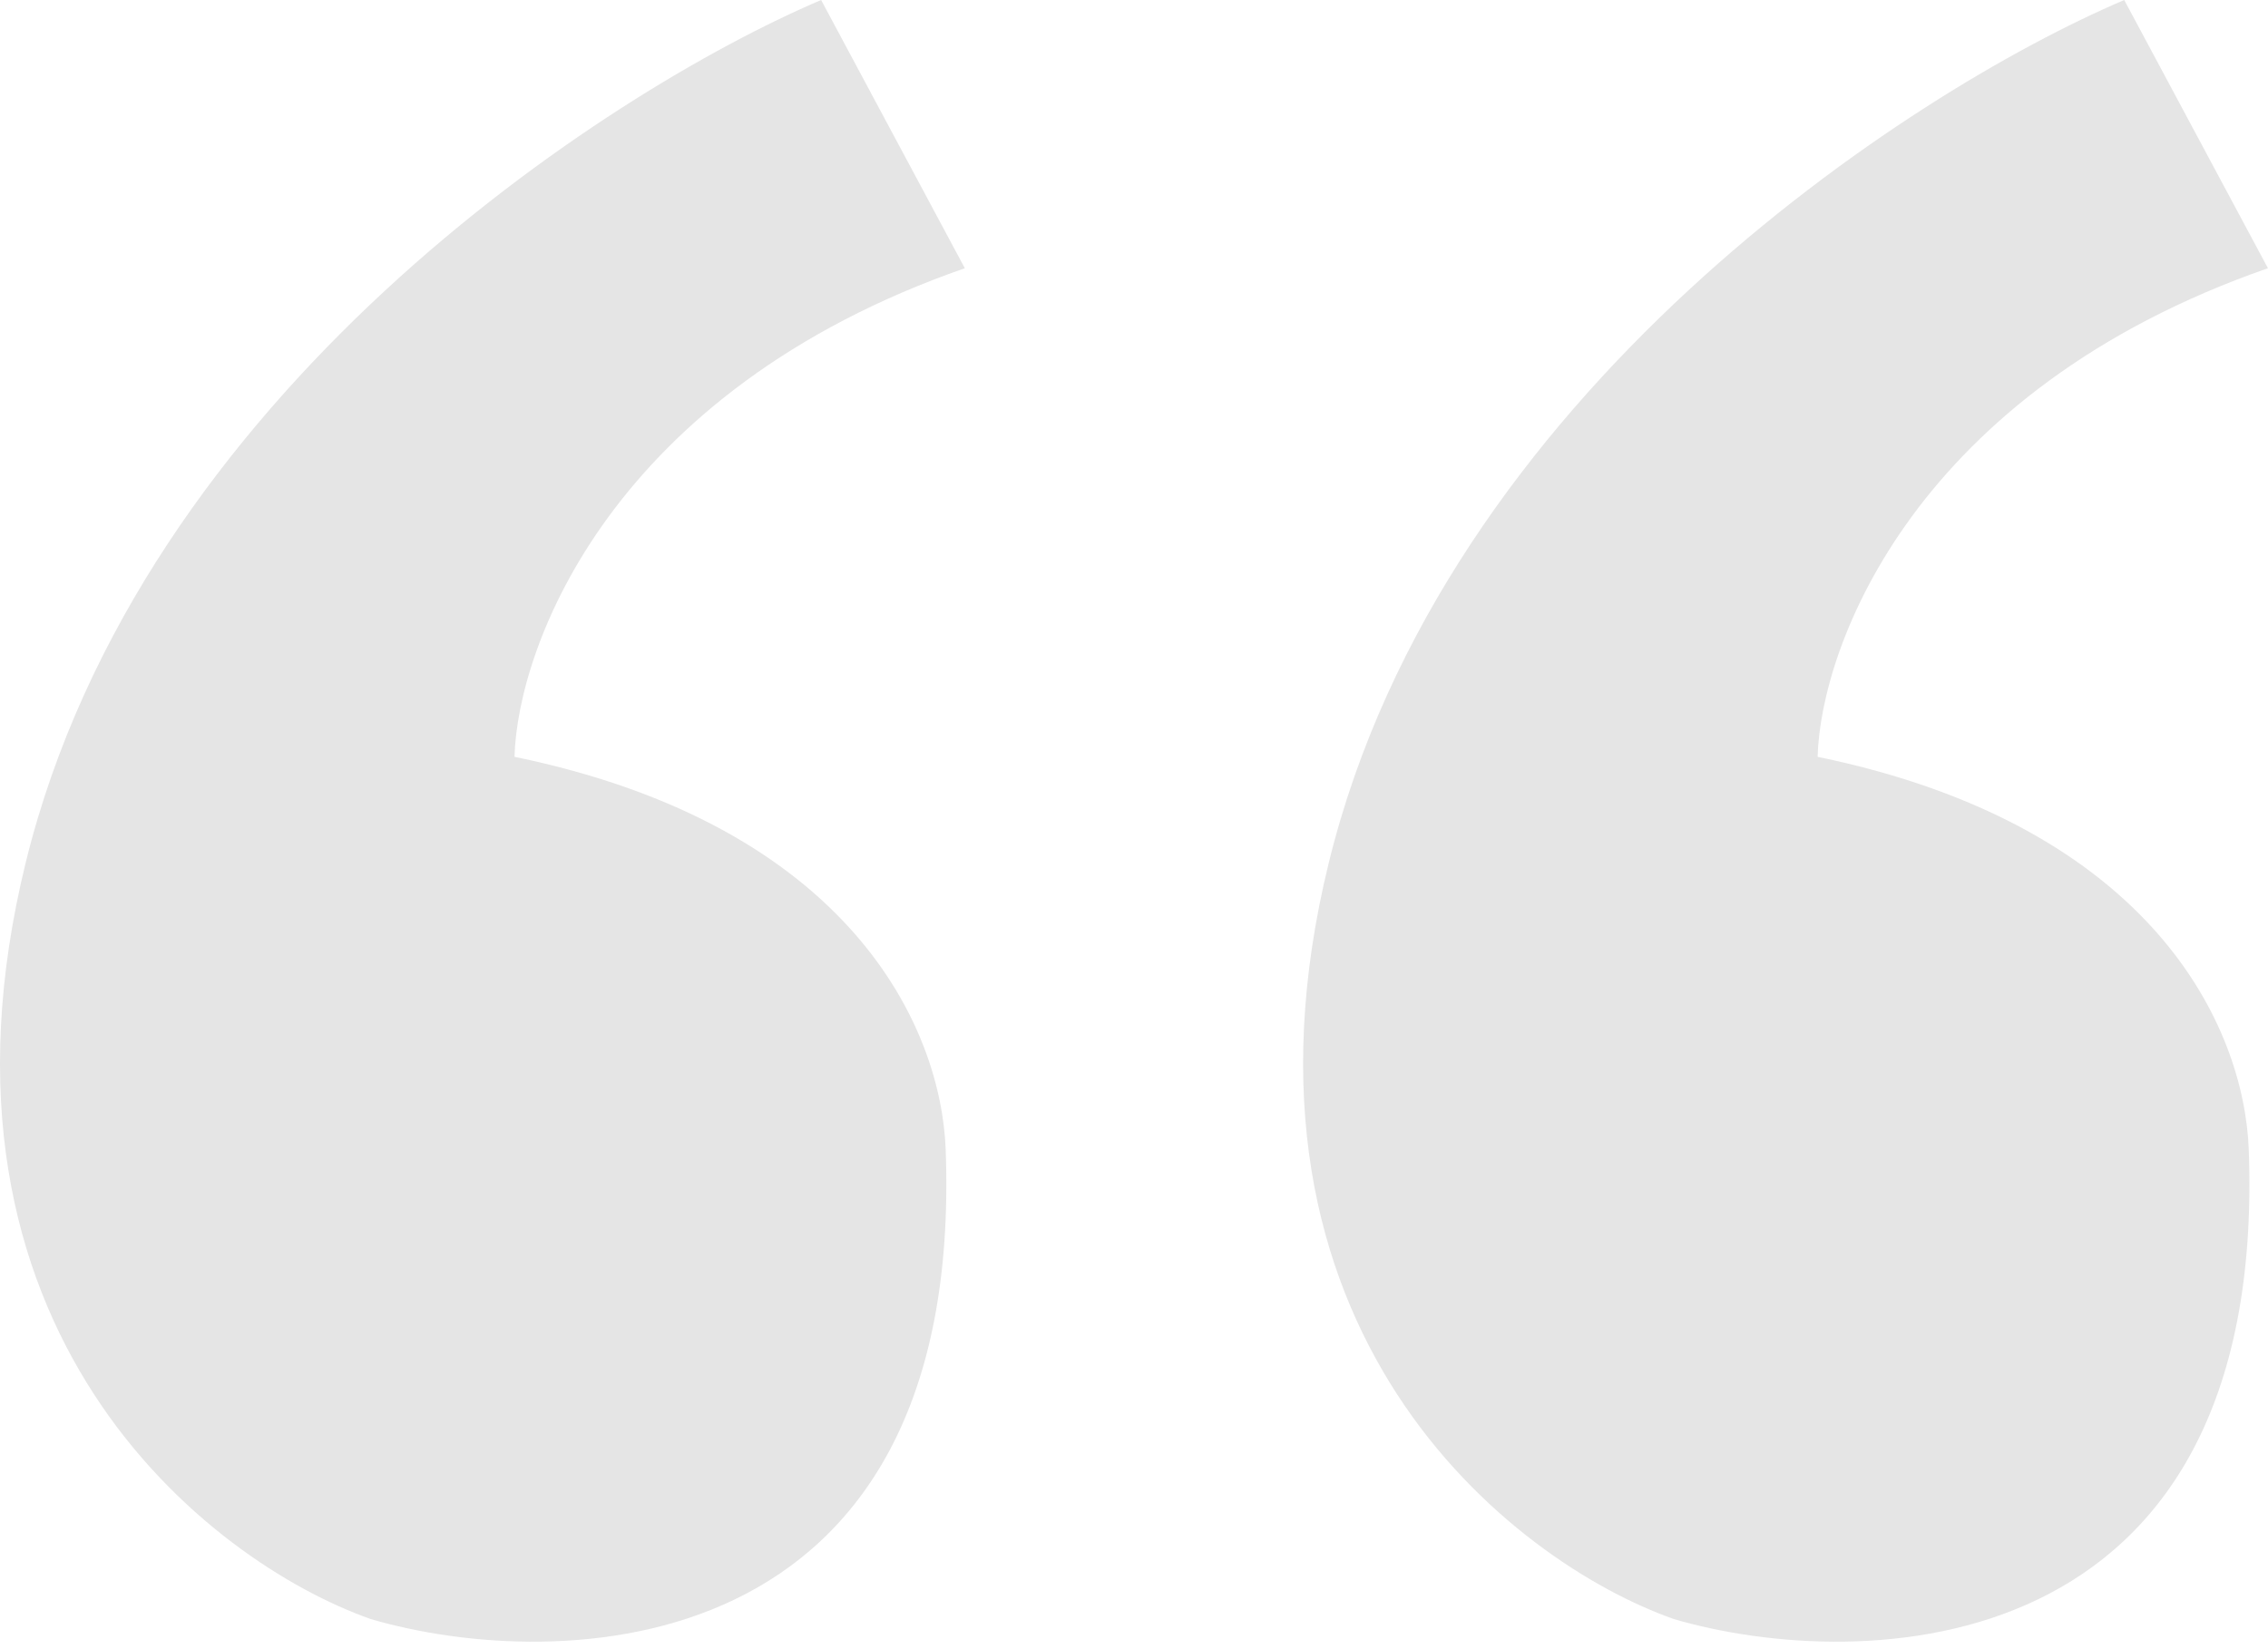 <svg width="66" height="48" viewBox="0 0 66 48" fill="none" xmlns="http://www.w3.org/2000/svg">
<path d="M23.895 -3.05176e-05L28.077 7.807C17.816 11.377 15.065 18.775 14.972 22.028C24.728 24.036 27.388 29.888 27.52 33.461C28.077 48.57 16.18 48.704 10.789 47.124C6.049 45.451 -2.595 38.703 0.751 25.095C4.097 11.488 17.574 2.695 23.895 -3.05176e-05Z" fill="#E5E5E5"/>
<path d="M61.816 -3.05176e-05L65.998 7.807C55.737 11.377 52.986 18.775 52.893 22.028C62.649 24.036 65.308 29.888 65.44 33.461C65.998 48.57 54.101 48.704 48.71 47.124C43.97 45.451 35.326 38.703 38.672 25.095C42.018 11.488 55.495 2.695 61.816 -3.05176e-05Z" fill="#E5E5E5"/>
</svg>
